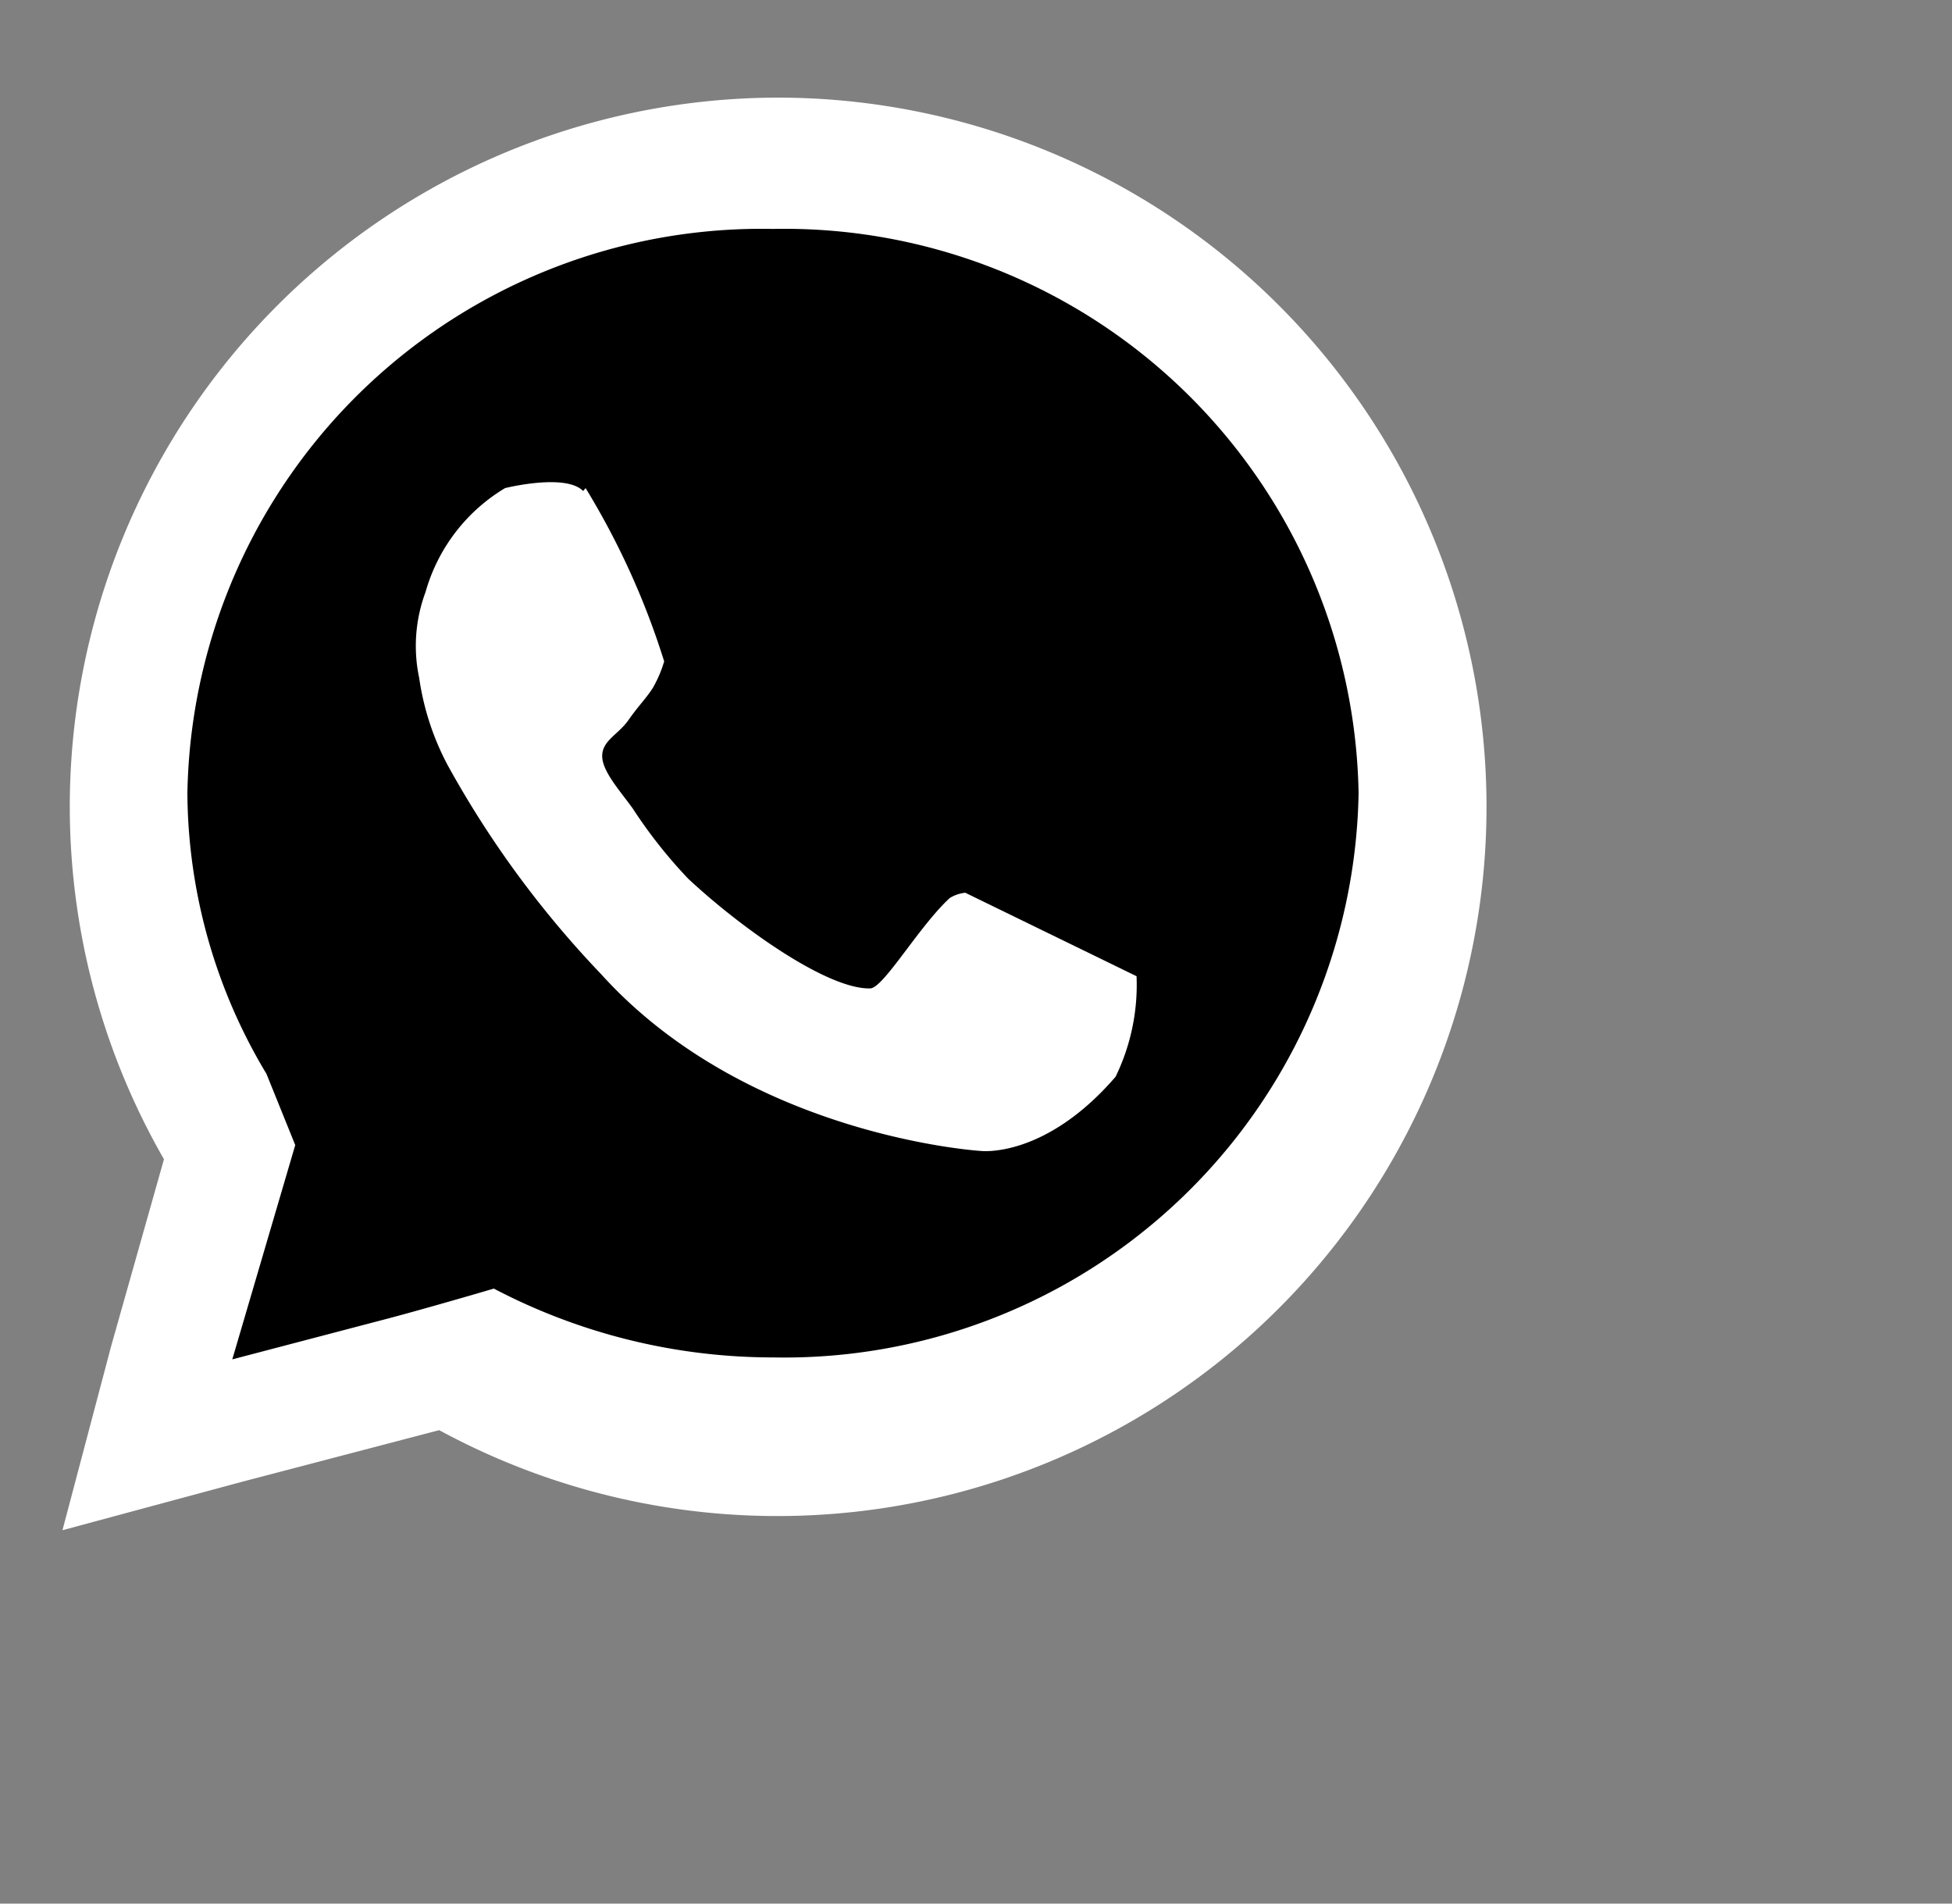 <svg id="Layer_1" data-name="Layer 1" xmlns="http://www.w3.org/2000/svg" viewBox="0 0 40 39"><rect x="0" y="0" width="40" height="39" fill="#808080" stroke="none"/><defs><style>.cls-1,.cls-3{fill:#fff;}.cls-1,.cls-2{fill-rule:evenodd;}</style></defs><title>Landing Page</title><g id="g1360"><g id="g977"><path id="path964" class="cls-1" d="M16,2A14.53,14.53,0,0,0,1.43,16.54h0a14.5,14.5,0,0,0,1.93,7.21L2.28,27.57l-1,3.78,3.71-1L9,29.3A14.53,14.53,0,1,0,16,2Z"/><path id="path974" class="cls-2" d="M15.84,4.69a11.77,11.77,0,0,0-12,11.56A11.27,11.27,0,0,0,5.46,22l.59,1.46L4.76,27.85l3.05-.8c.85-.22,2.31-.65,2.31-.65a12.32,12.32,0,0,0,5.72,1.41,11.77,11.77,0,0,0,12-11.56,11.77,11.77,0,0,0-12-11.56Z"/><path id="path976" class="cls-3" d="M12,10a15.87,15.87,0,0,1,1.61,3.55,2.54,2.54,0,0,1-.23.54c-.14.22-.29.36-.5.66s-.54.42-.54.74.39.74.63,1.08A10,10,0,0,0,14.1,18c1.07,1,2.85,2.27,3.73,2.25.27,0,1-1.27,1.63-1.85a.74.74,0,0,1,.32-.11L23.29,20a4.3,4.3,0,0,1-.43,2.06c-1.45,1.68-2.76,1.52-2.76,1.52s-4.77-.29-7.78-3.62a20.48,20.48,0,0,1-3.15-4.29,5.45,5.45,0,0,1-.58-1.78,3.16,3.16,0,0,1,.13-1.76A3.63,3.63,0,0,1,10.35,10s1.24-.31,1.6.06Z"/></g></g></svg>